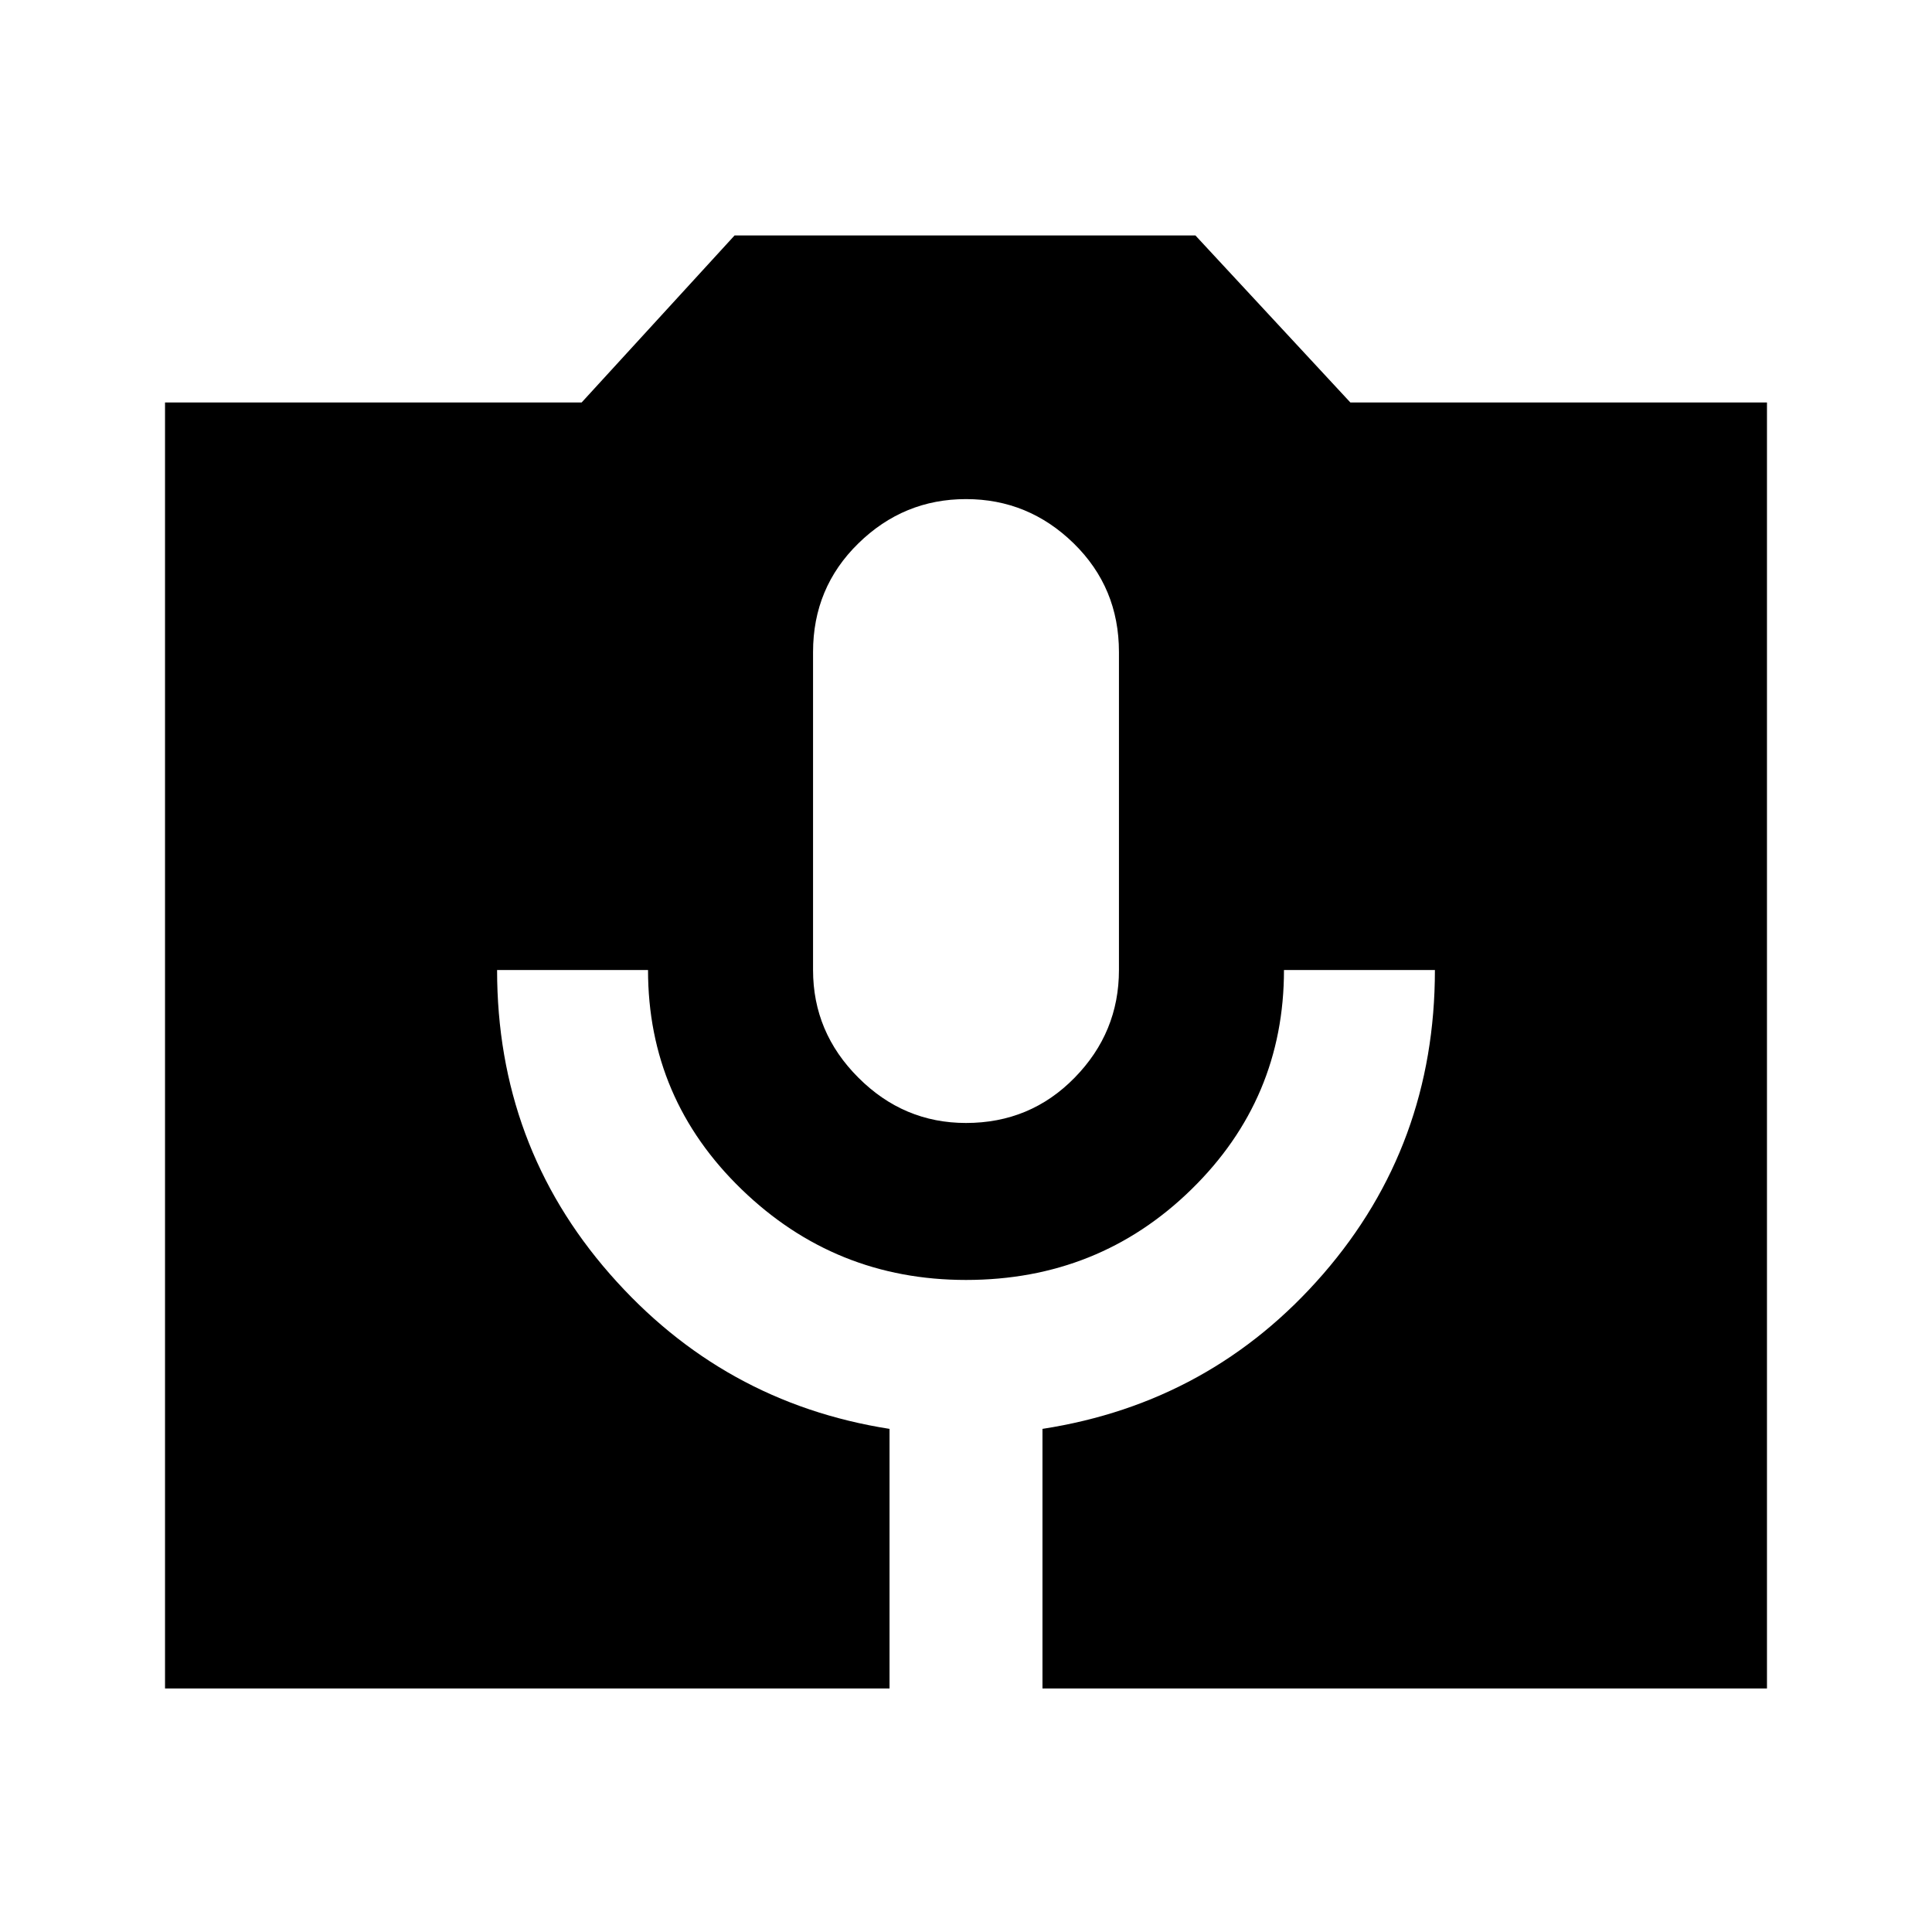 <svg xmlns="http://www.w3.org/2000/svg" height="24" width="24"><path d="M2.05 20.975V5H7.225L9.125 2.925H14.85L16.775 5H21.95V20.975H12.95V17.75Q15.05 17.425 16.438 15.825Q17.825 14.225 17.825 12.05H15.95Q15.95 13.65 14.8 14.775Q13.65 15.9 12 15.9Q10.375 15.9 9.213 14.775Q8.05 13.65 8.05 12.05H6.175Q6.175 14.225 7.575 15.825Q8.975 17.425 11.05 17.75V20.975ZM12 13.95Q12.8 13.95 13.35 13.387Q13.9 12.825 13.9 12.05V8.1Q13.9 7.3 13.338 6.75Q12.775 6.2 12 6.2Q11.225 6.2 10.663 6.75Q10.1 7.3 10.1 8.1V12.05Q10.1 12.825 10.663 13.387Q11.225 13.95 12 13.95Z"/></svg>
